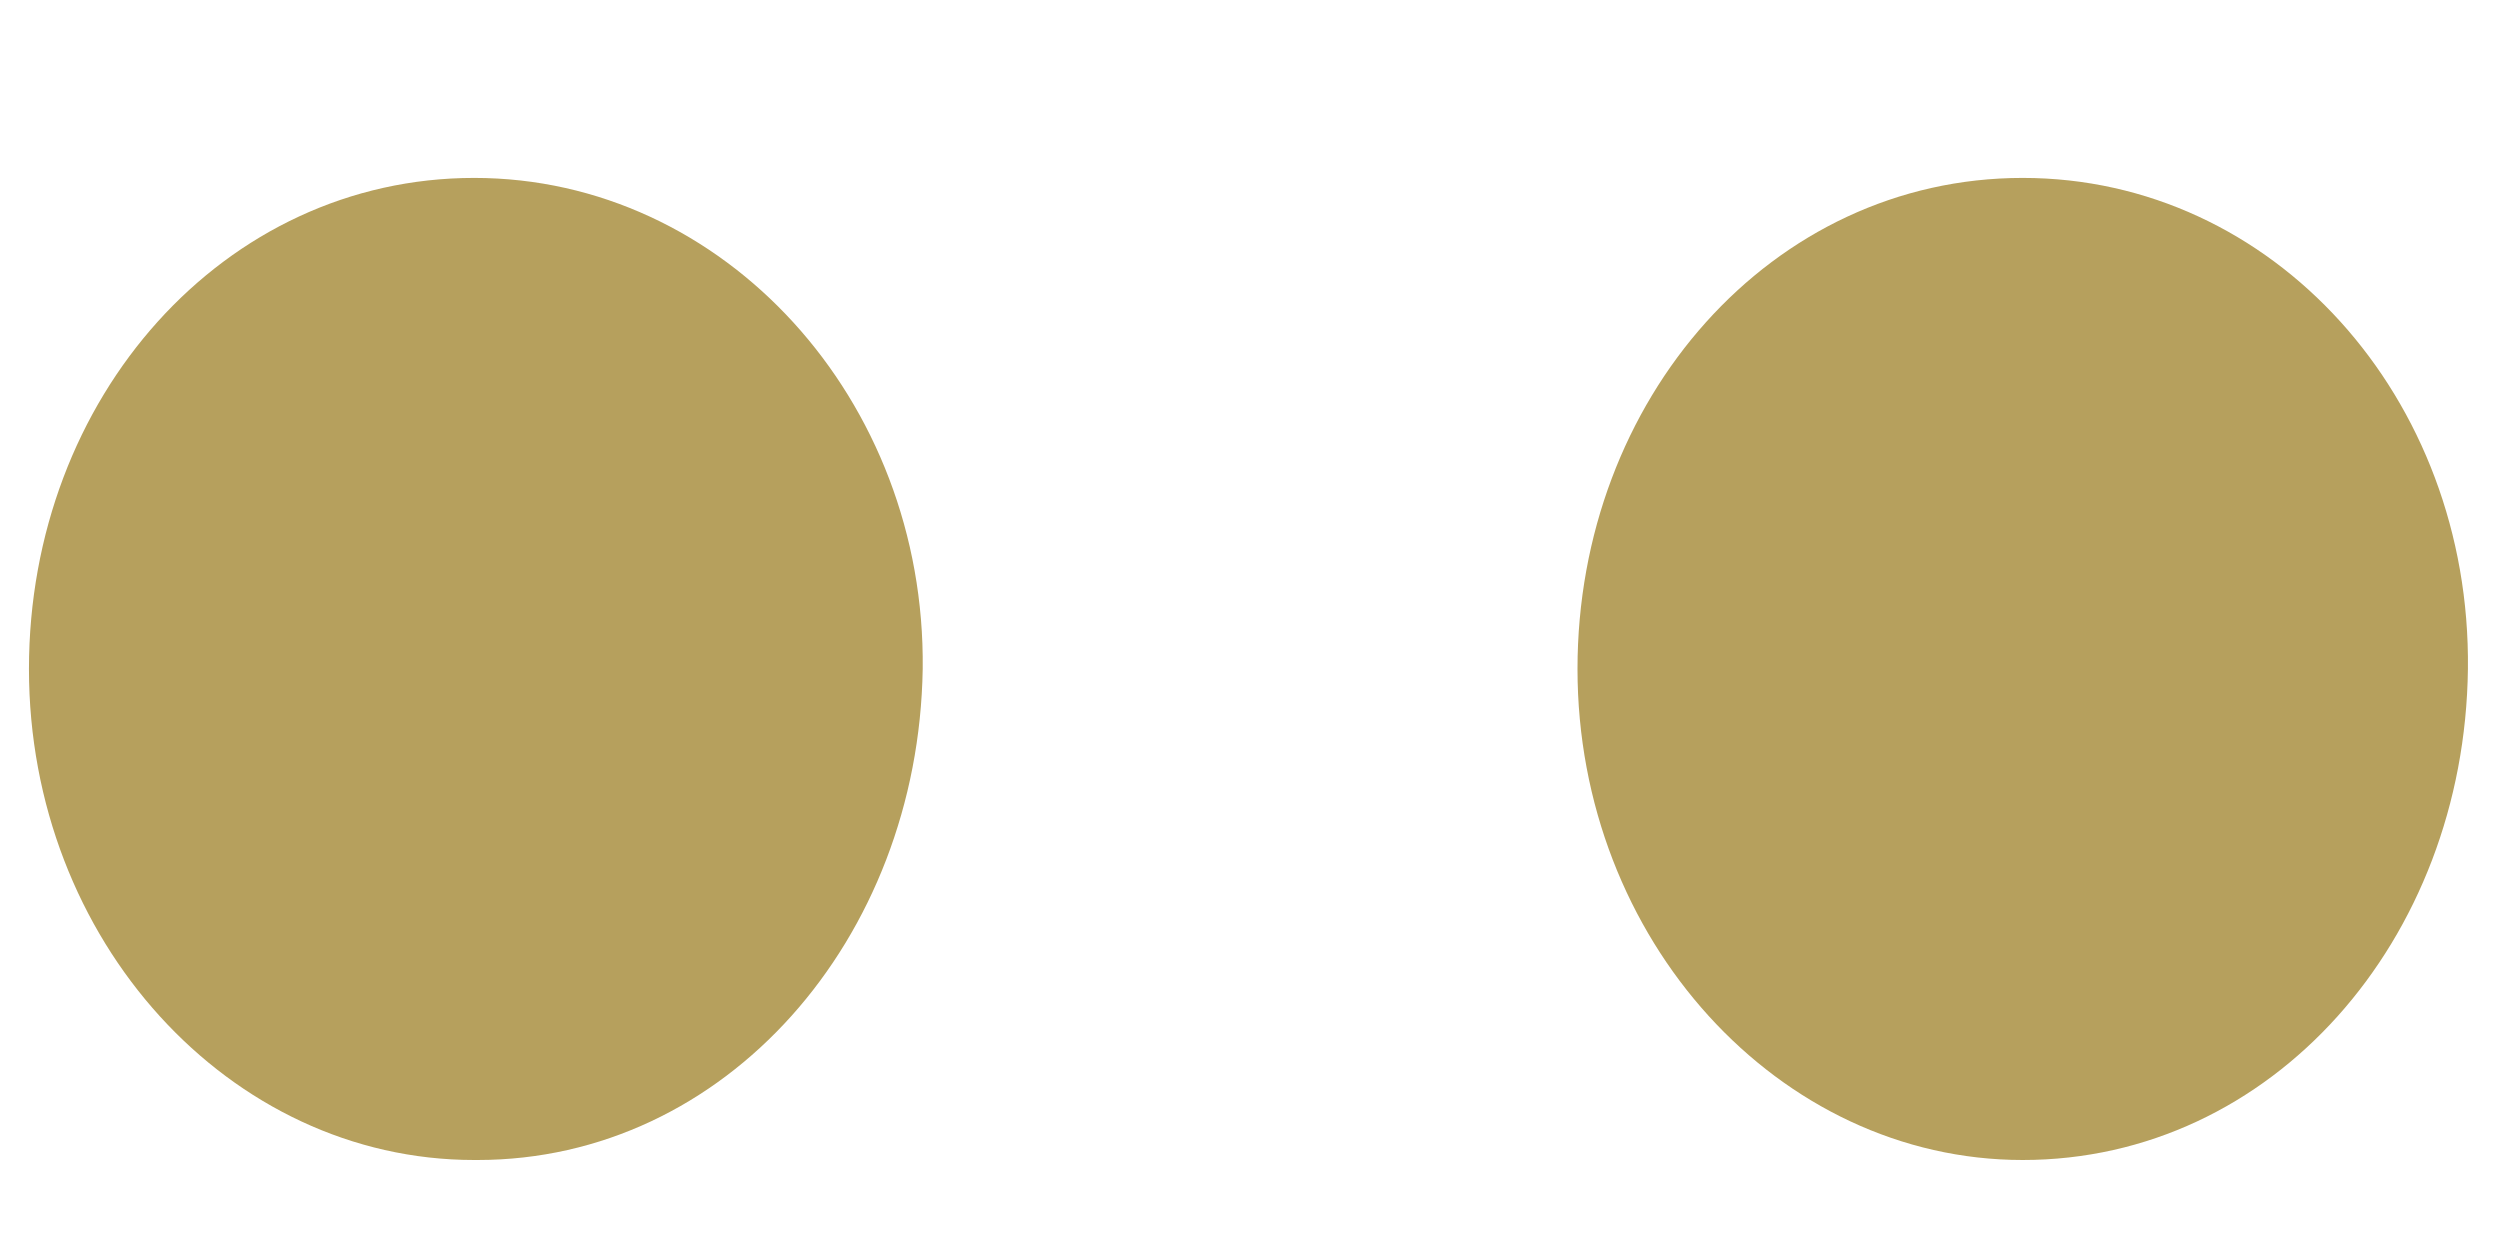 <svg width="12" height="6" viewBox="0 0 12 6" fill="none" xmlns="http://www.w3.org/2000/svg">
<path d="M7.572 3.211C7.572 4.509 8.538 5.568 9.709 5.568C10.906 5.568 11.83 4.514 11.846 3.211C11.861 1.908 10.911 0.854 9.709 0.854C8.502 0.854 7.572 1.918 7.572 3.211ZM2.276 5.568C1.102 5.568 0.139 4.514 0.139 3.211C0.139 1.908 1.075 0.854 2.276 0.854C3.476 0.854 4.444 1.918 4.429 3.211C4.408 4.509 3.483 5.568 2.292 5.568H2.276Z" fill="#B6A05D"/>
</svg>
